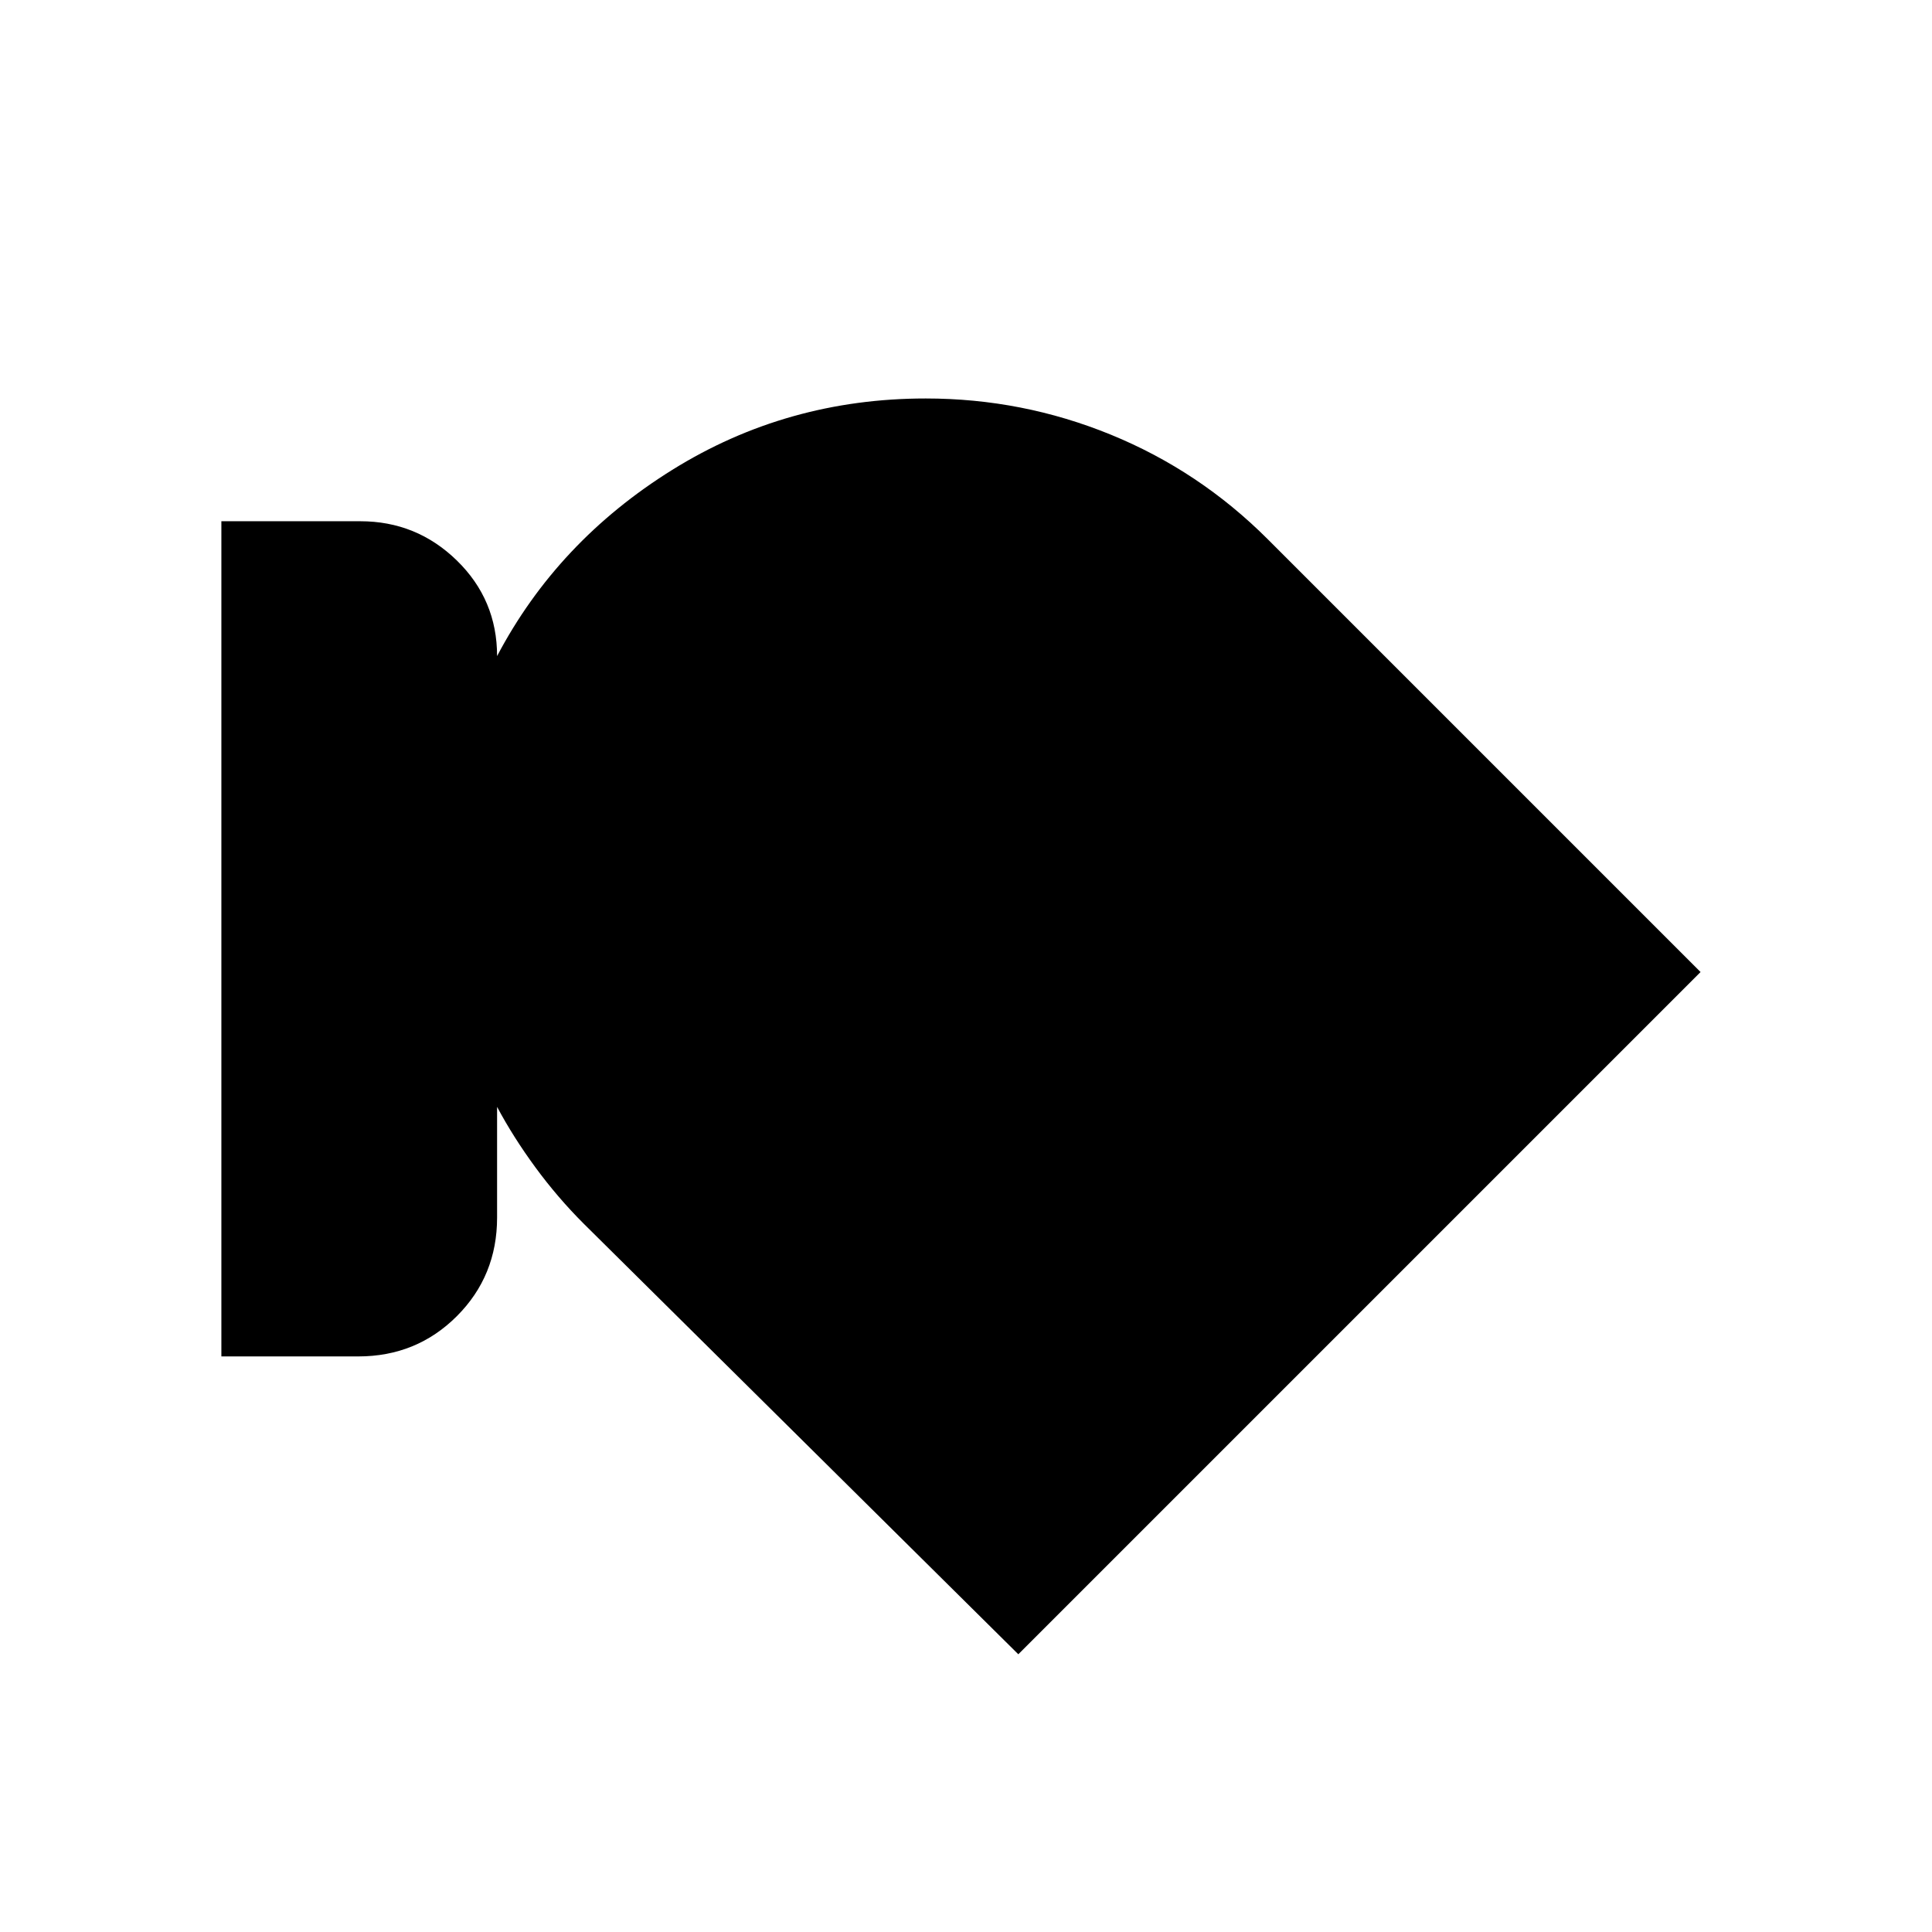 <svg xmlns="http://www.w3.org/2000/svg" height="48" width="48"><path d="M8.9 33.7H5.5V12.95h3.45q1.4 0 2.4.975t1 2.375q1.5-2.85 4.35-4.625Q19.55 9.9 23 9.9q2.4 0 4.6.9 2.2.9 3.9 2.6l10.75 10.75L25.3 41.1 14.5 30.4q-.65-.65-1.2-1.4-.55-.75-.95-1.5v2.75q0 1.45-1 2.45-1 1-2.45 1Z"/></svg>